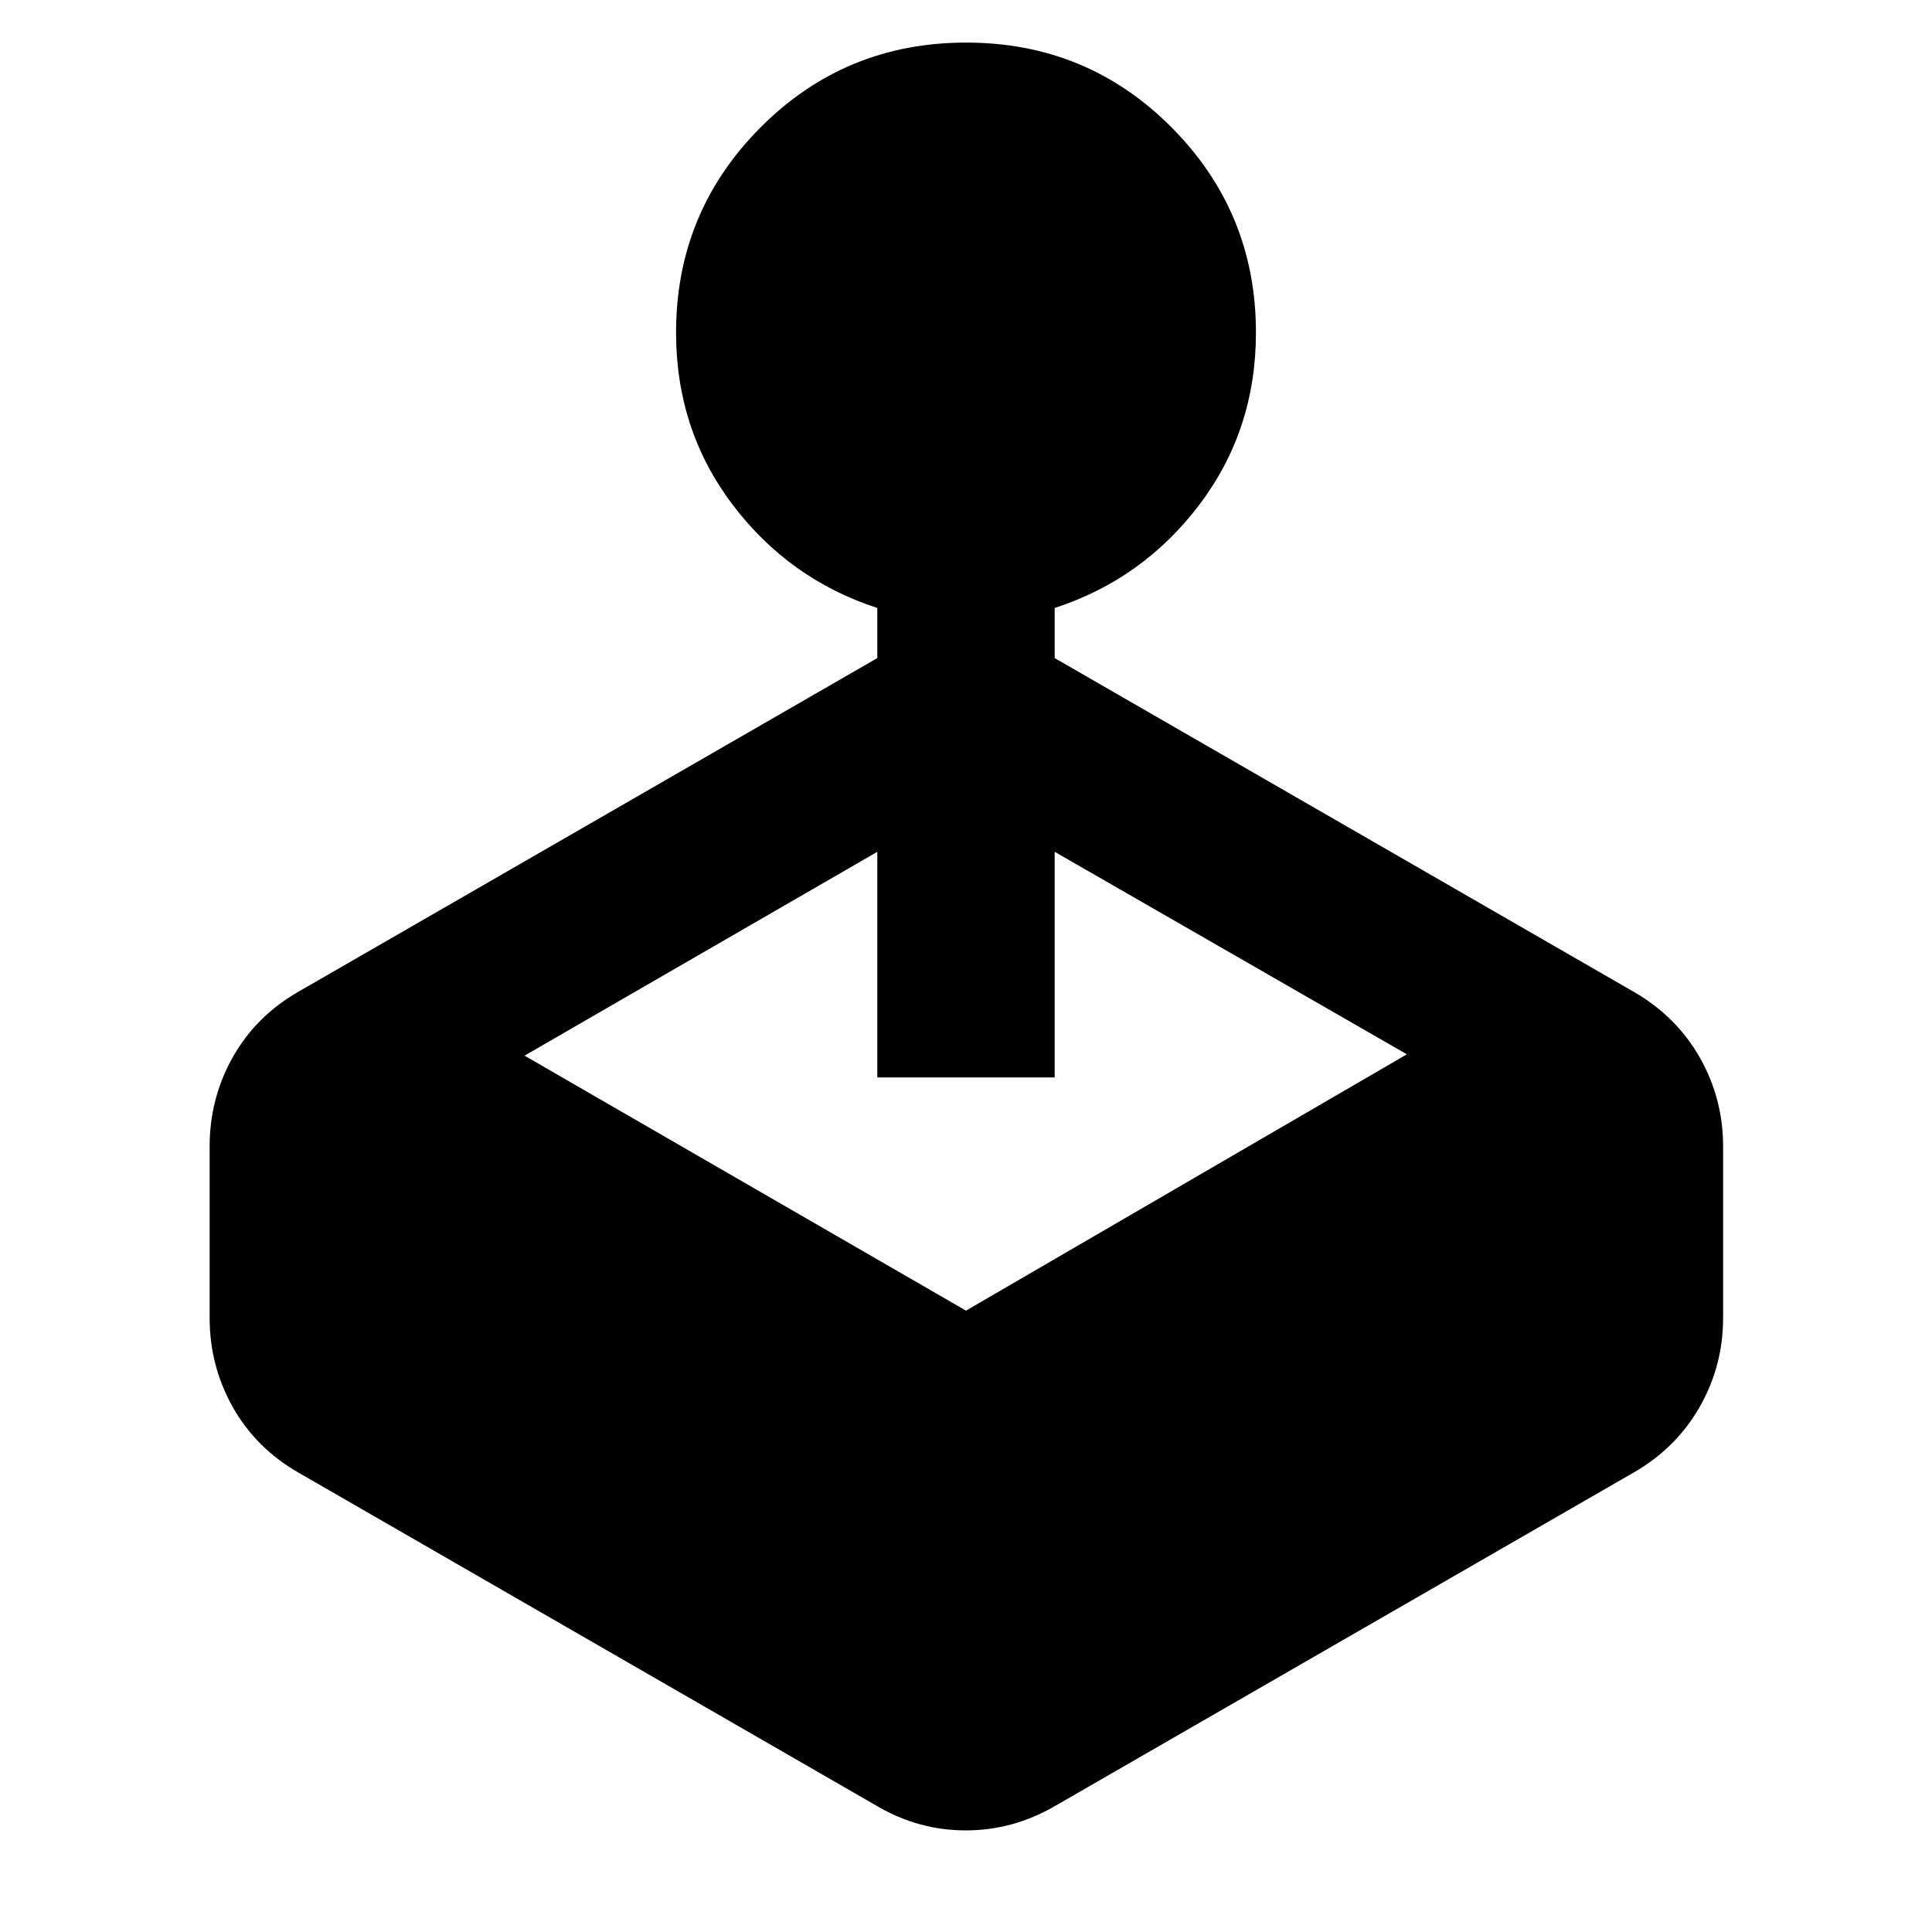 <svg xmlns="http://www.w3.org/2000/svg" height="40" viewBox="0 -960 960 960" width="40"><path d="M435.93-633v-24.9q-43.9-14.3-71.95-51.4-28.05-37.1-28.05-85.47 0-59.76 41.98-101.92 41.99-42.15 102.16-42.15 60.16 0 102.08 42.15 41.92 42.16 41.92 101.92 0 48.37-28.05 85.47t-71.95 51.4v24.9l287.68 165.8q21.11 12.13 32.78 32.54 11.67 20.42 11.67 44.3v85.22q0 23.88-11.67 44.29-11.67 20.42-32.78 32.55L524.07-62.51q-20.78 12.02-44.18 12.02t-43.96-12.02L148.25-228.3q-21.11-12.13-32.59-32.55-11.49-20.41-11.49-44.29v-85.22q0-23.88 11.49-44.3 11.48-20.41 32.59-32.54L435.93-633ZM260.64-435.45 480-308.75l219.07-127.37-175-100.62v112.1h-88.14v-112.1L260.64-435.45Z"/></svg>